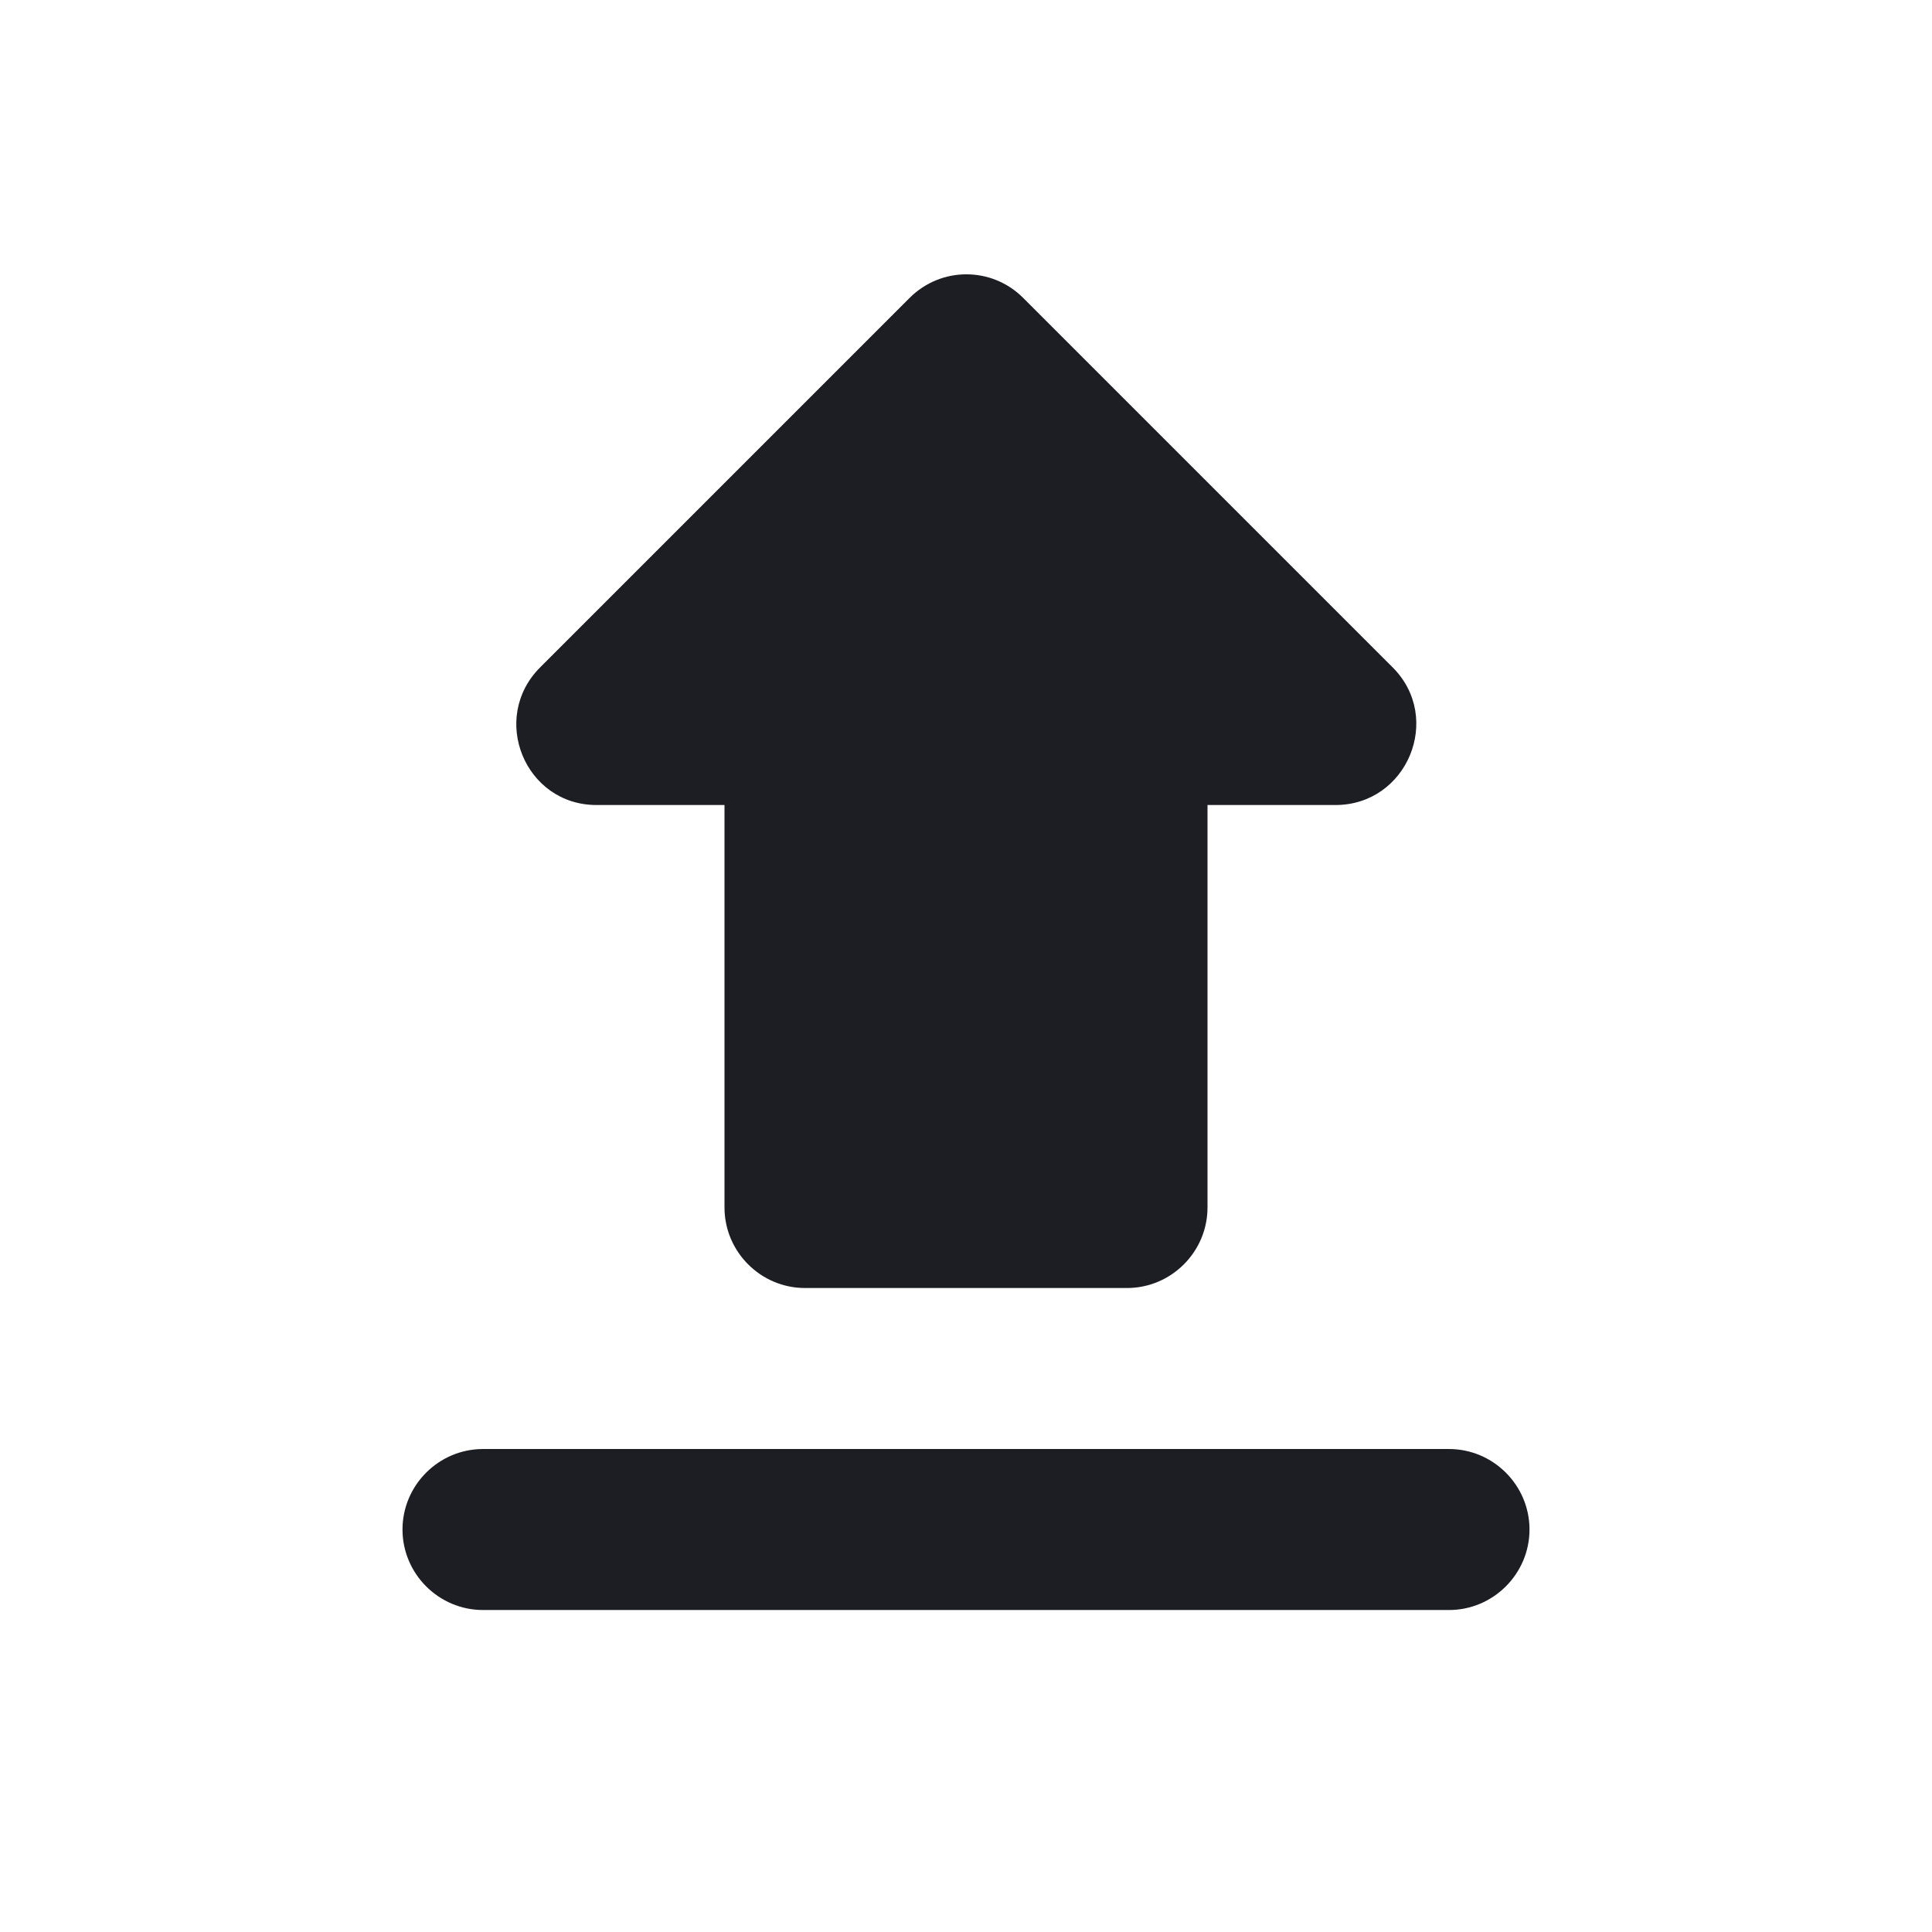 <svg width="1200" height="1200" viewBox="0 0 1200 1200" fill="none" xmlns="http://www.w3.org/2000/svg"><g clip-path="url(#clip0_755_1822)"><path d="M500 800.01H700C727.5 800.01 750 777.51 750 750.01V500.01H829.5C874 500.01 896.5 446.011 865 414.51L635.5 185.011C616 165.511 584.5 165.511 565 185.011L335.5 414.51C304 446.011 326 500.01 370.5 500.01H450V750.01C450 777.51 472.5 800.01 500 800.01ZM300 900.01H900C927.5 900.01 950 922.51 950 950.01C950 977.51 927.5 1000.01 900 1000.01H300C272.5 1000.01 250 977.51 250 950.01C250 922.51 272.5 900.01 300 900.01Z" fill="#1D1E23"/></g><defs><clipPath id="clip0_755_1822"><path width="24" fill="white" d="M0 0H1200V1200H0V0z"/></clipPath></defs></svg>